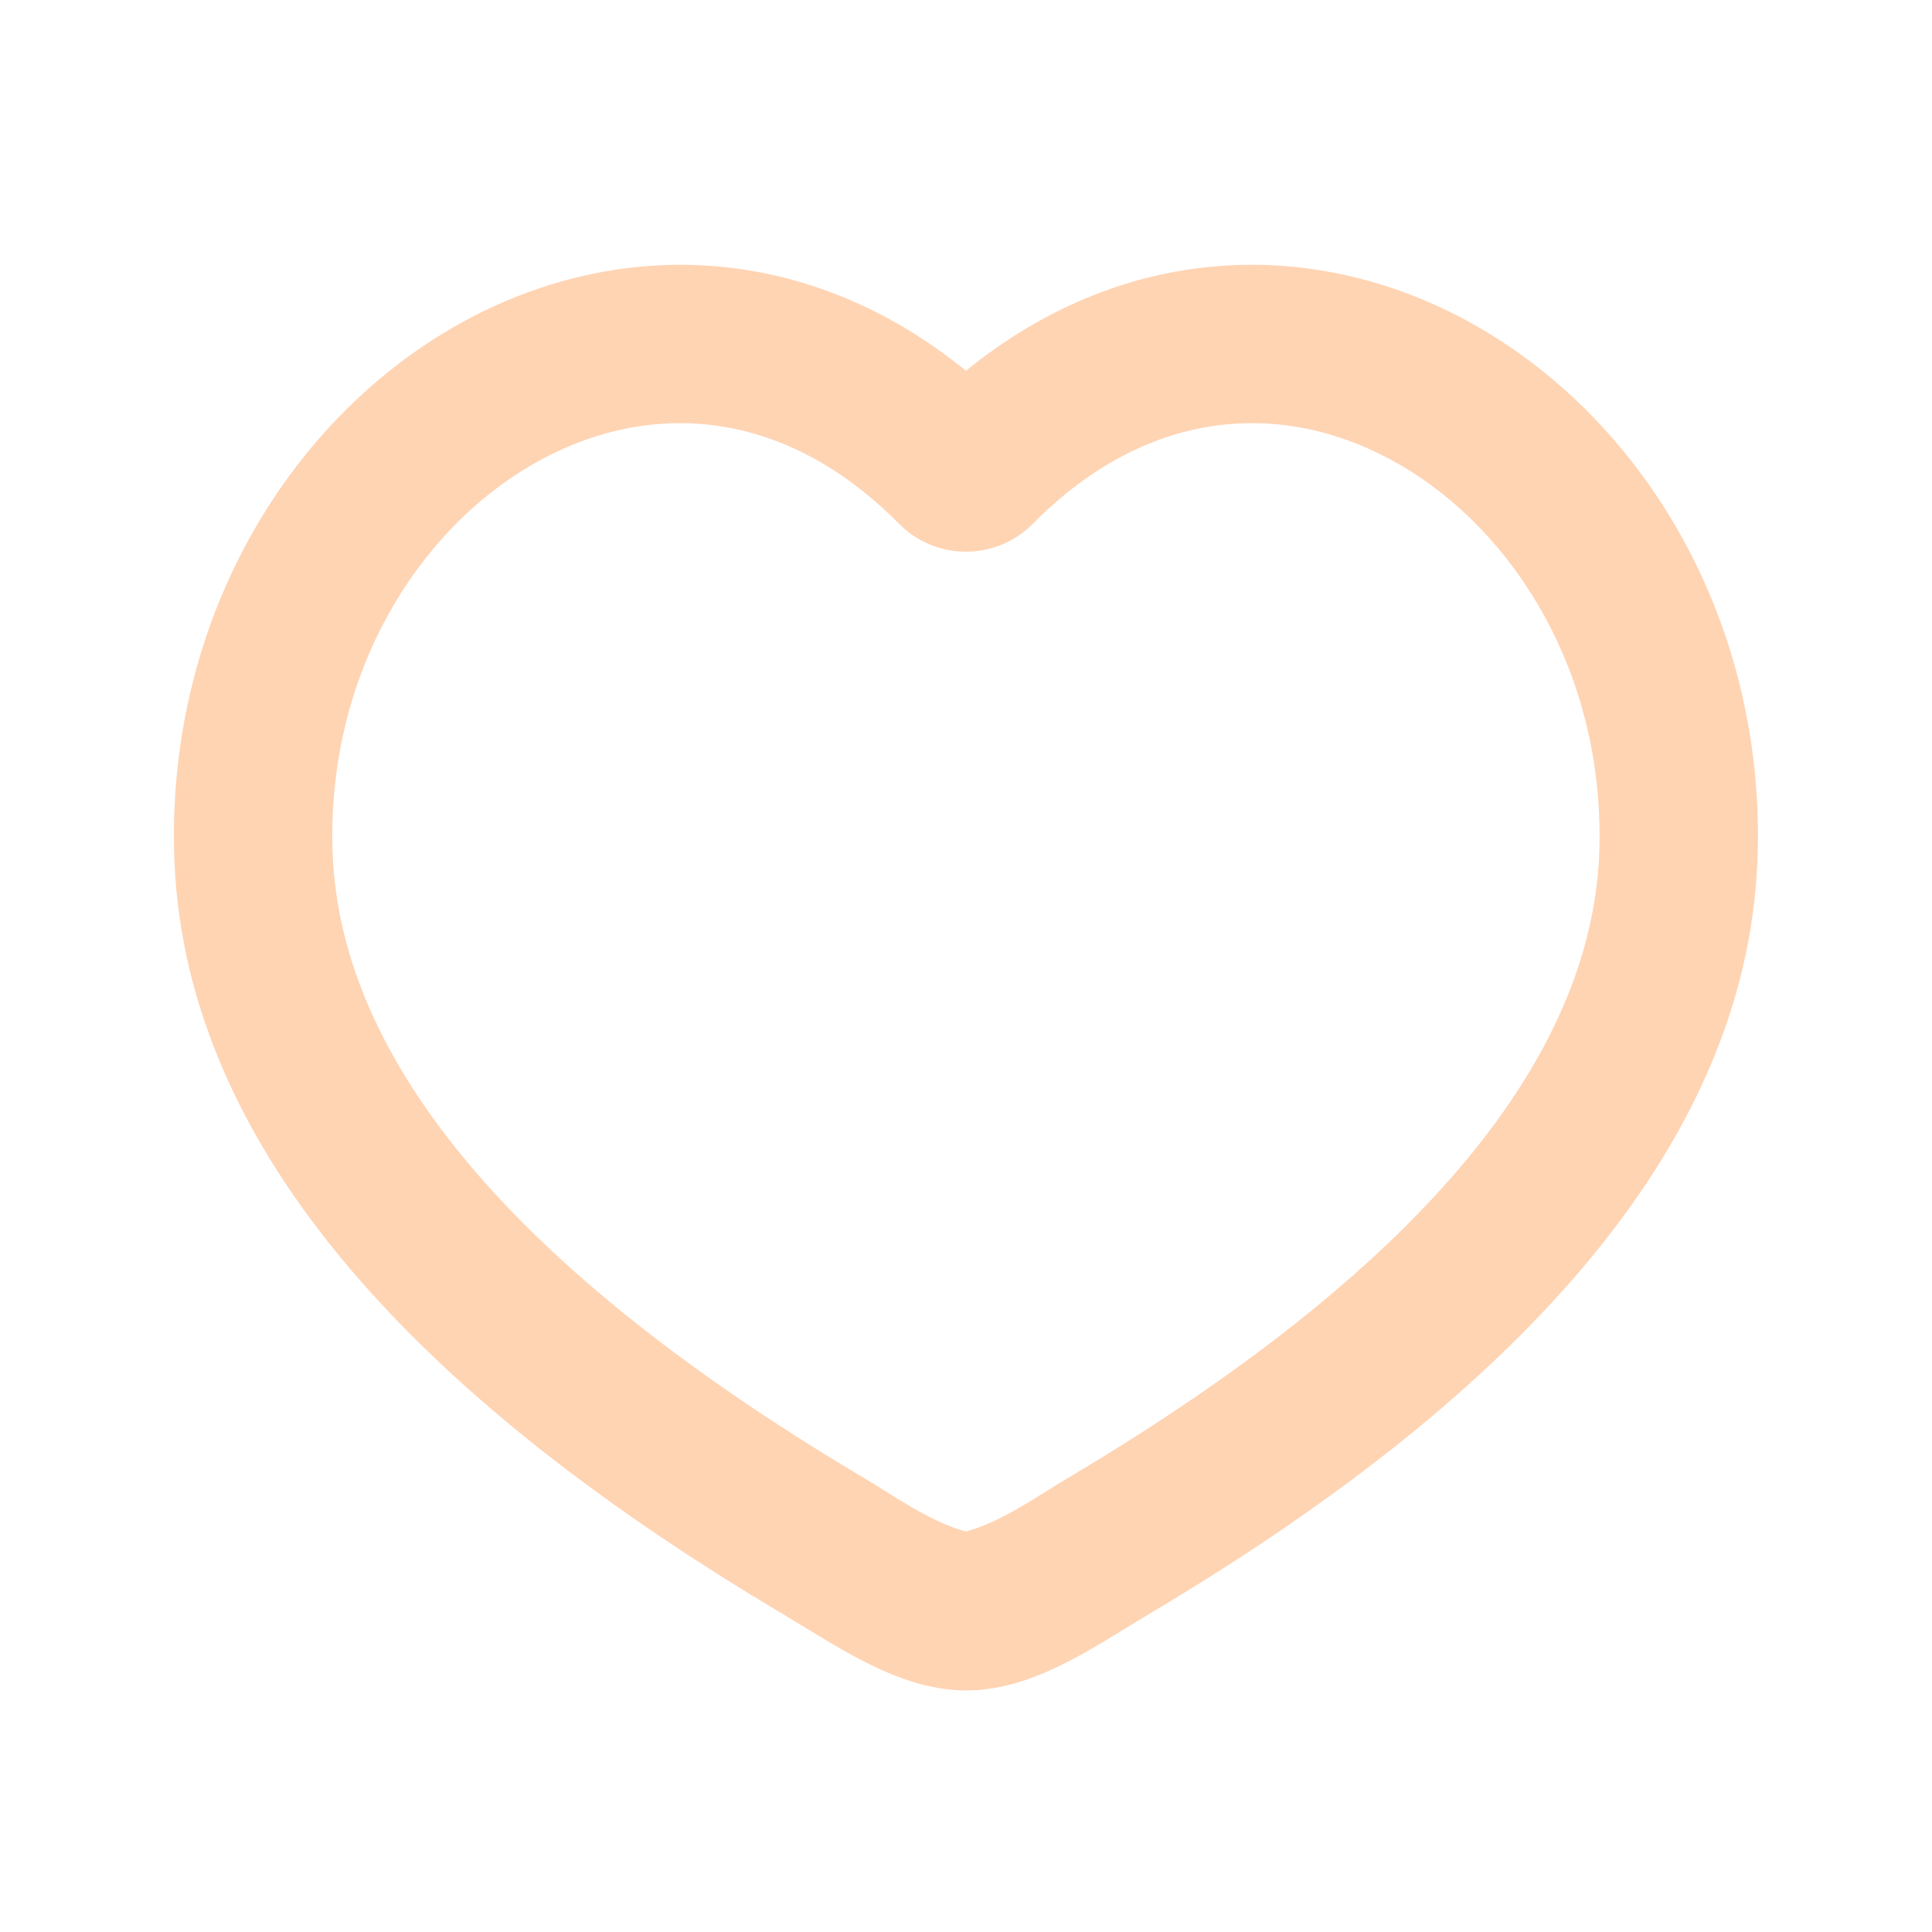 <svg width="60" height="60" viewBox="0 0 60 60" fill="none" xmlns="http://www.w3.org/2000/svg">
<g opacity="0.3">
<path fill-rule="evenodd" clip-rule="evenodd" d="M45.971 10.194C51.126 13.197 54.75 19.294 54.59 26.408C54.391 35.286 47.48 43.119 35.703 50.114C33.957 51.152 32.116 52.498 29.998 52.498C27.92 52.498 26 51.129 24.293 50.114C12.516 43.119 5.605 35.286 5.406 26.408C5.246 19.294 8.87 13.197 14.025 10.194C18.846 7.385 24.902 7.37 29.998 11.515C35.094 7.37 41.15 7.385 45.971 10.194ZM43.495 14.445C40.066 12.447 35.782 12.518 32.071 16.27C30.933 17.421 29.063 17.421 27.925 16.27C24.214 12.518 19.93 12.447 16.501 14.445C12.948 16.515 10.203 20.909 10.324 26.298C10.462 32.477 15.341 39.075 26.805 45.885C27.809 46.481 28.857 47.247 29.998 47.564C31.139 47.247 32.187 46.481 33.191 45.885C44.655 39.075 49.533 32.477 49.672 26.298C49.793 20.909 47.047 16.515 43.495 14.445Z" fill="#FF6E00"/>
</g>
</svg>
